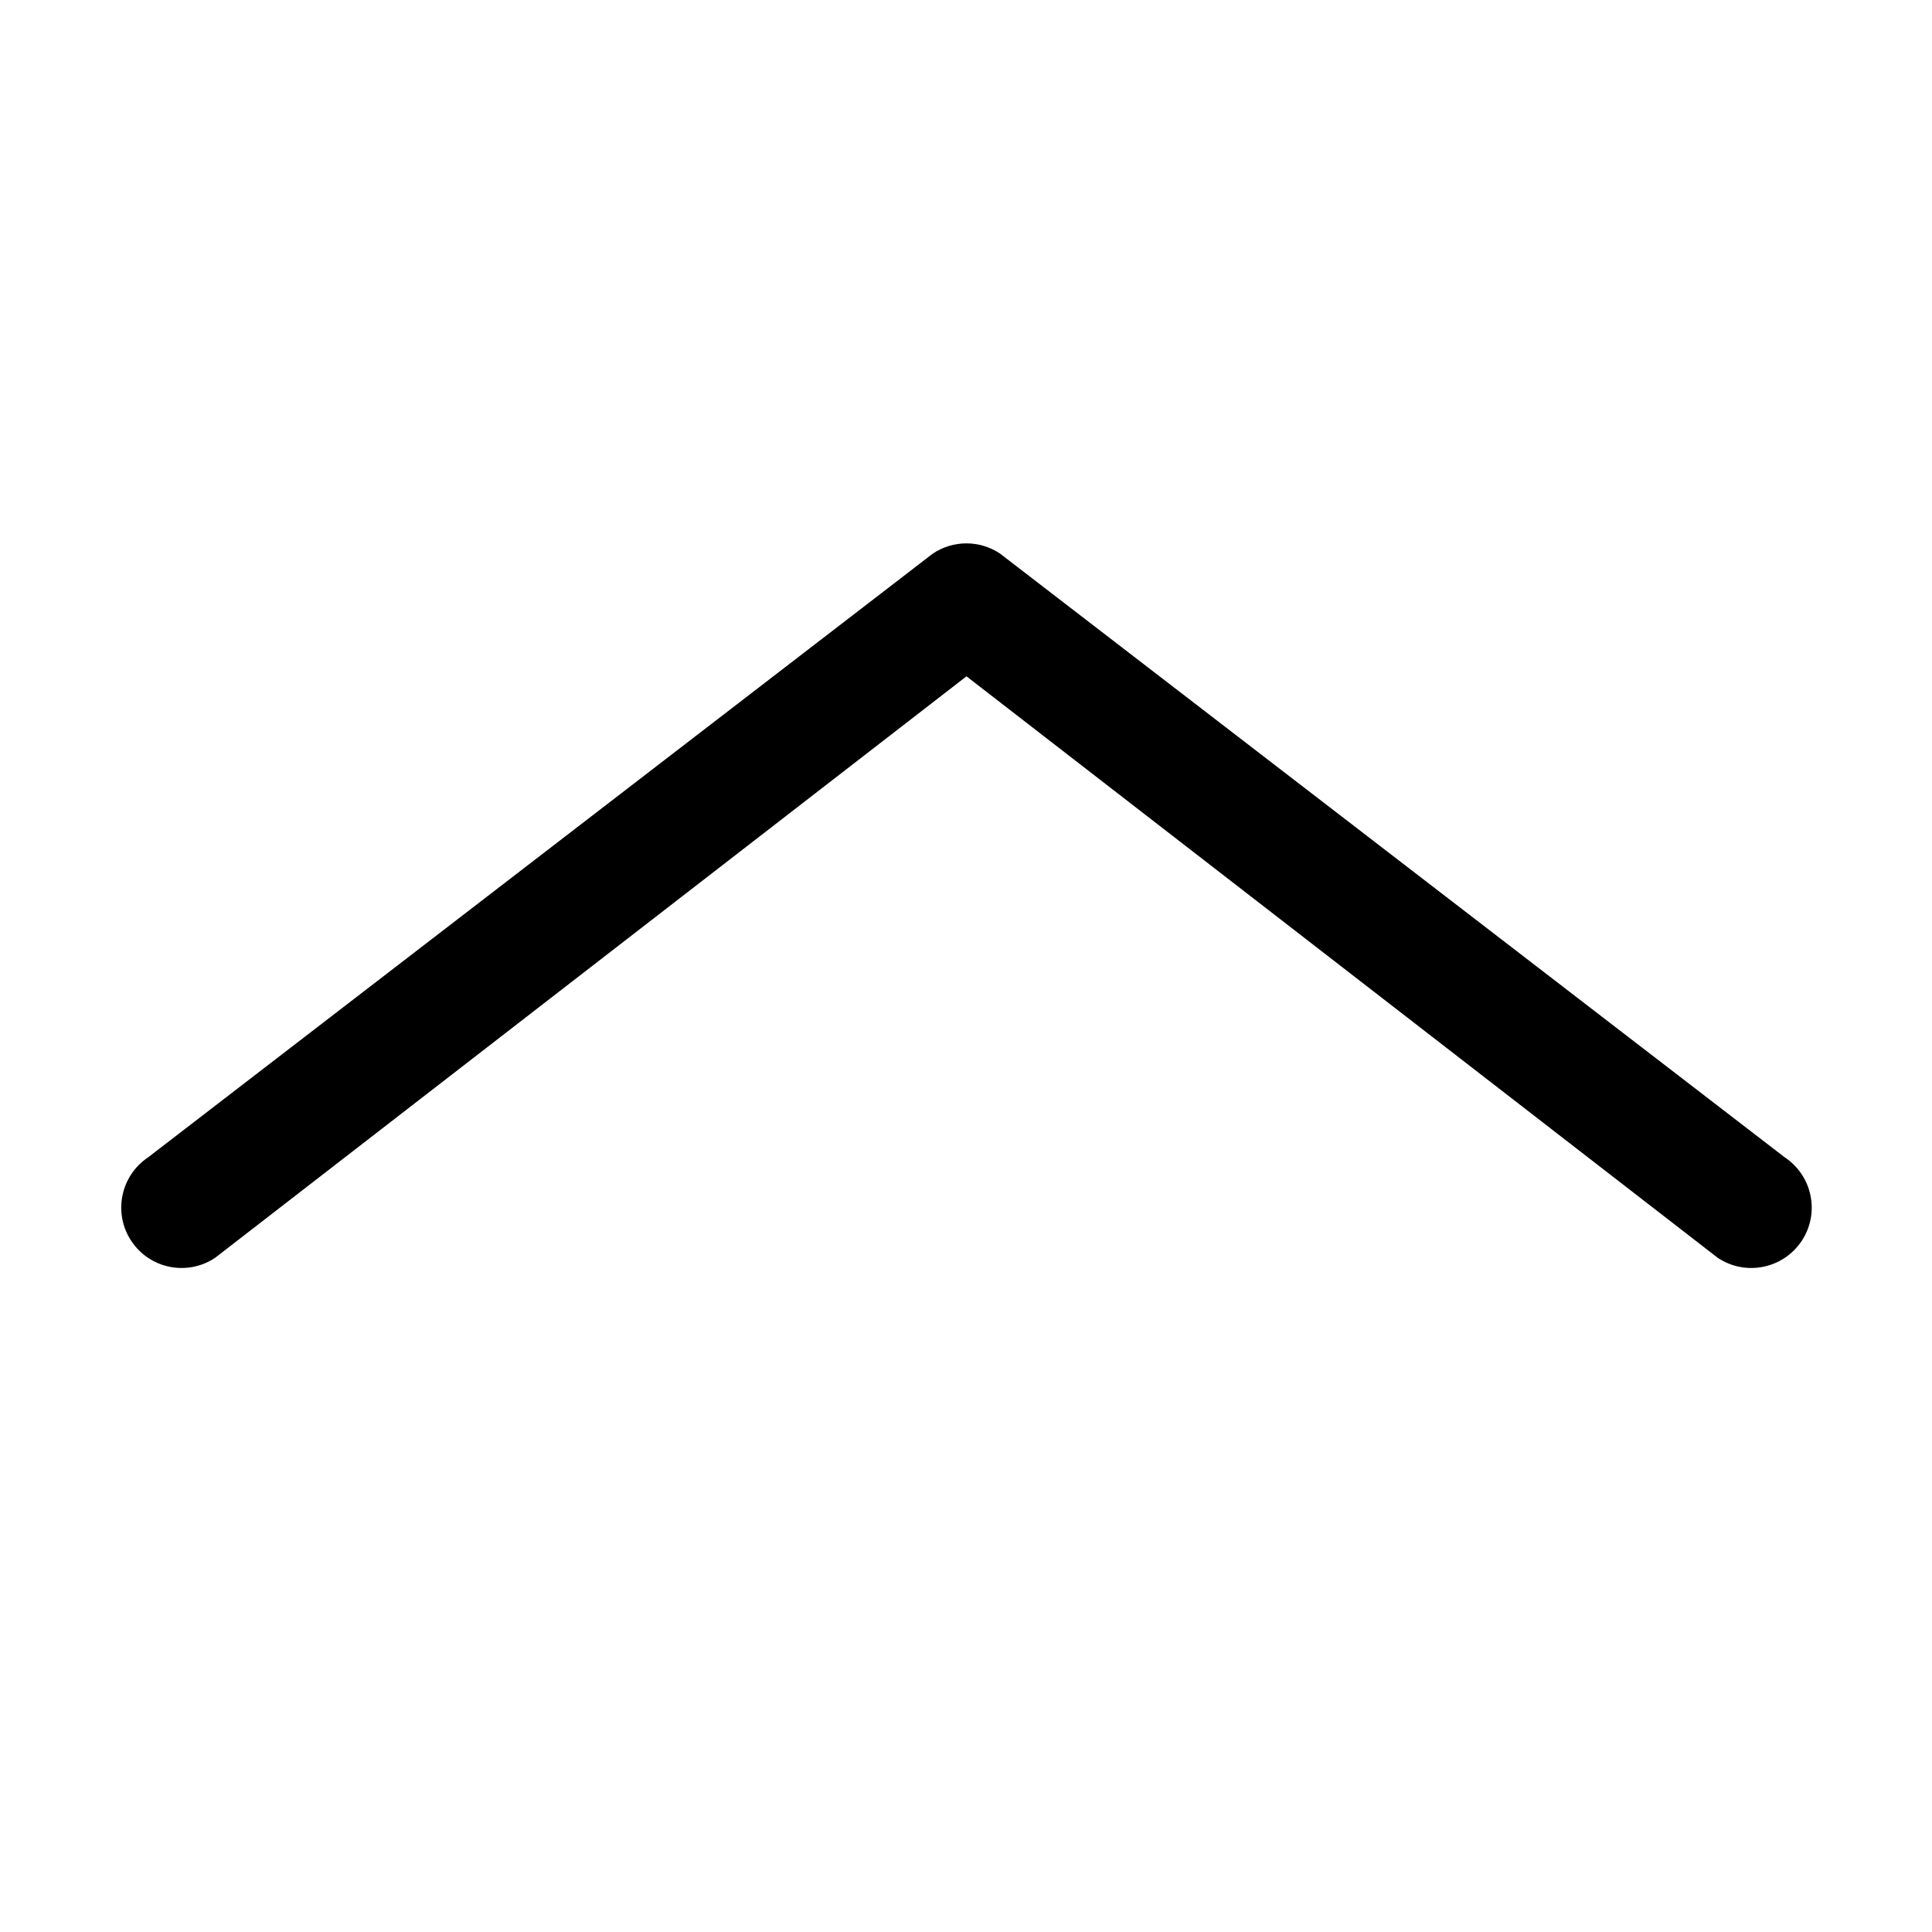 <svg width="16" height="16" viewBox="0 0 16 16" fill="none" xmlns="http://www.w3.org/2000/svg">
<path fill-rule="evenodd" clip-rule="evenodd" d="M7.726 4.584C7.894 4.472 8.113 4.472 8.281 4.584L14.781 9.585C15.011 9.738 15.073 10.049 14.92 10.278C14.766 10.508 14.456 10.57 14.226 10.417L8.004 5.601L1.781 10.417C1.551 10.57 1.241 10.508 1.088 10.278C0.935 10.049 0.997 9.738 1.226 9.585L7.726 4.584Z" fill="black"/>
</svg>
